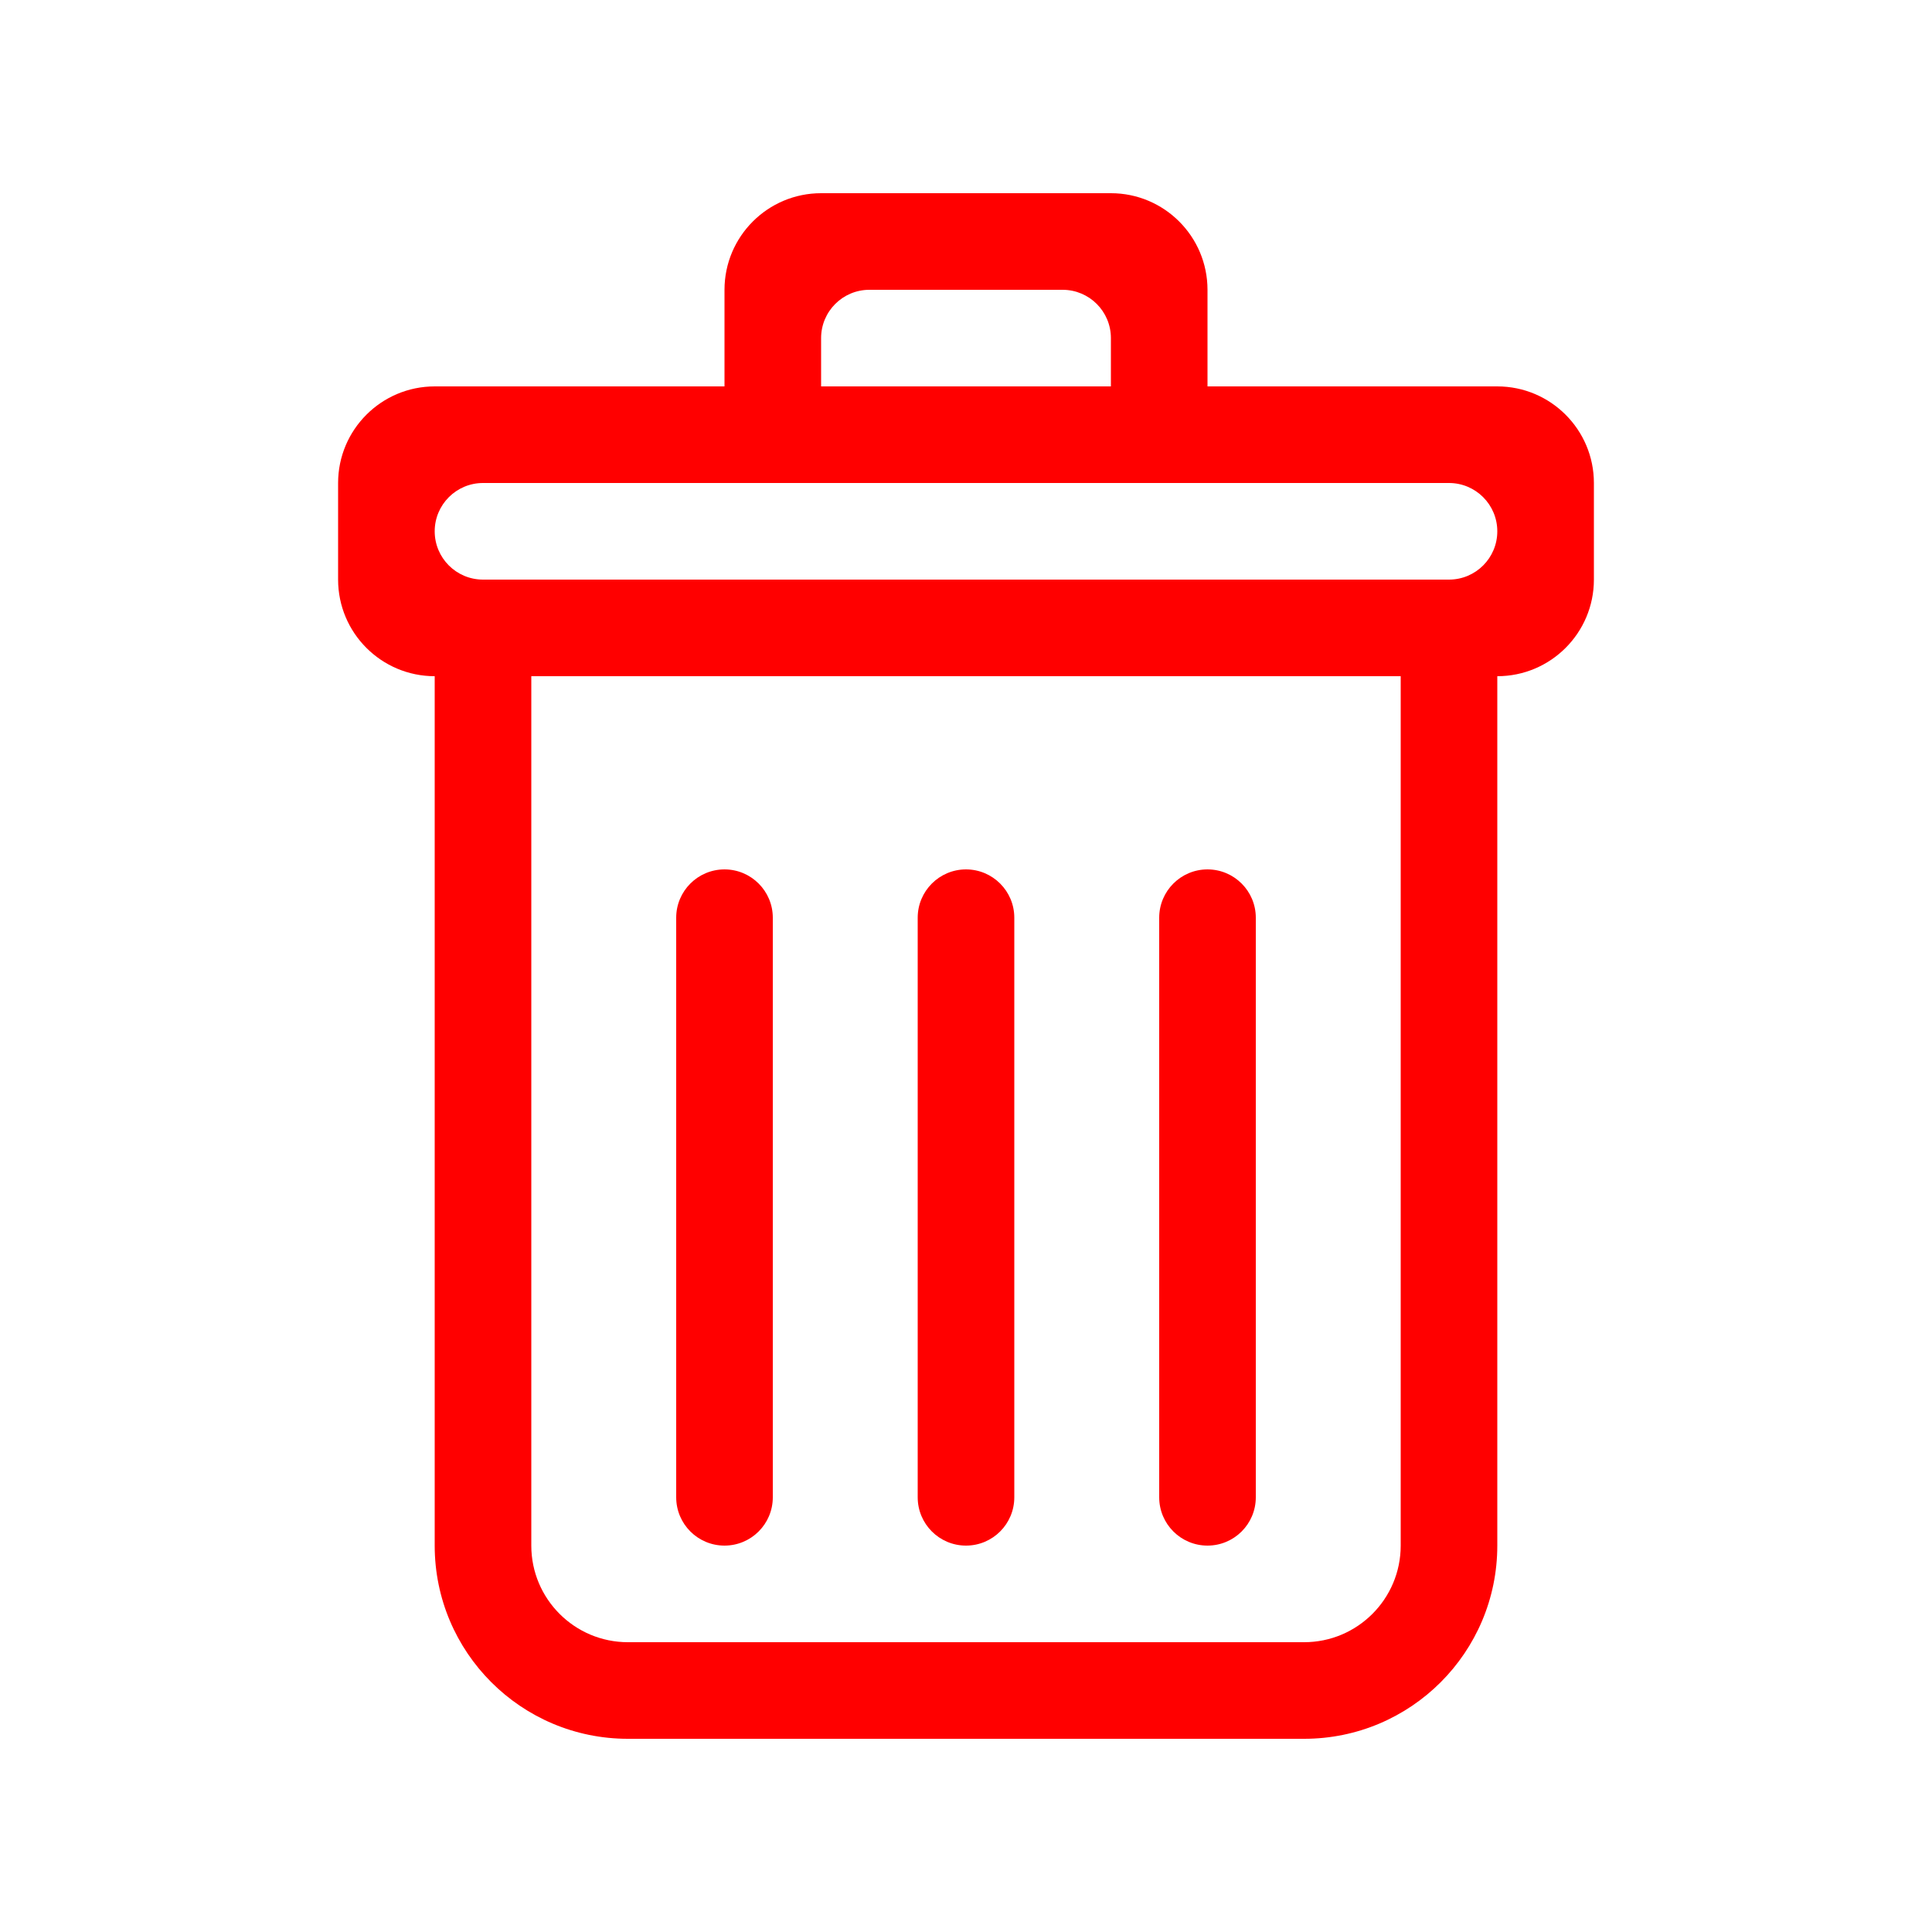 <svg width="40" height="40" version="1.1" viewBox="0 -2 34 40" xmlns="http://www.w3.org/2000/svg">
 <g fill="none" fill-rule="evenodd">
  <g transform="translate(-255,-201)" fill="#f00">
   <path d="m282 211h-20c-0.552 0-1-0.447-1-1 0-0.552 0.448-1 1-1h20c0.552 0 1 0.448 1 1 0 0.553-0.448 1-1 1zm-1 20c0 1.104-0.896 2-2 2h-14c-1.104 0-2-0.896-2-2v-18h18zm-12-25c0-0.553 0.448-1 1-1h4c0.552 0 1 0.447 1 1v1h-6zm14 1h-6v-2c0-1.104-0.896-2-2-2h-6c-1.104 0-2 0.896-2 2v2h-6c-1.104 0-2 0.896-2 2v2c0 1.104 0.896 2 2 2v18c0 2.209 1.791 4 4 4h14c2.209 0 4-1.791 4-4v-18c1.104 0 2-0.896 2-2v-2c0-1.104-0.896-2-2-2zm-11 24c0.552 0 1-0.447 1-1v-12c0-0.552-0.448-1-1-1s-1 0.448-1 1v12c0 0.553 0.448 1 1 1zm-5 0c0.552 0 1-0.447 1-1v-12c0-0.552-0.448-1-1-1s-1 0.448-1 1v12c0 0.553 0.448 1 1 1zm10 0c0.552 0 1-0.447 1-1v-12c0-0.552-0.448-1-1-1s-1 0.448-1 1v12c0 0.553 0.448 1 1 1z"/>
  </g>
 </g>
</svg>
